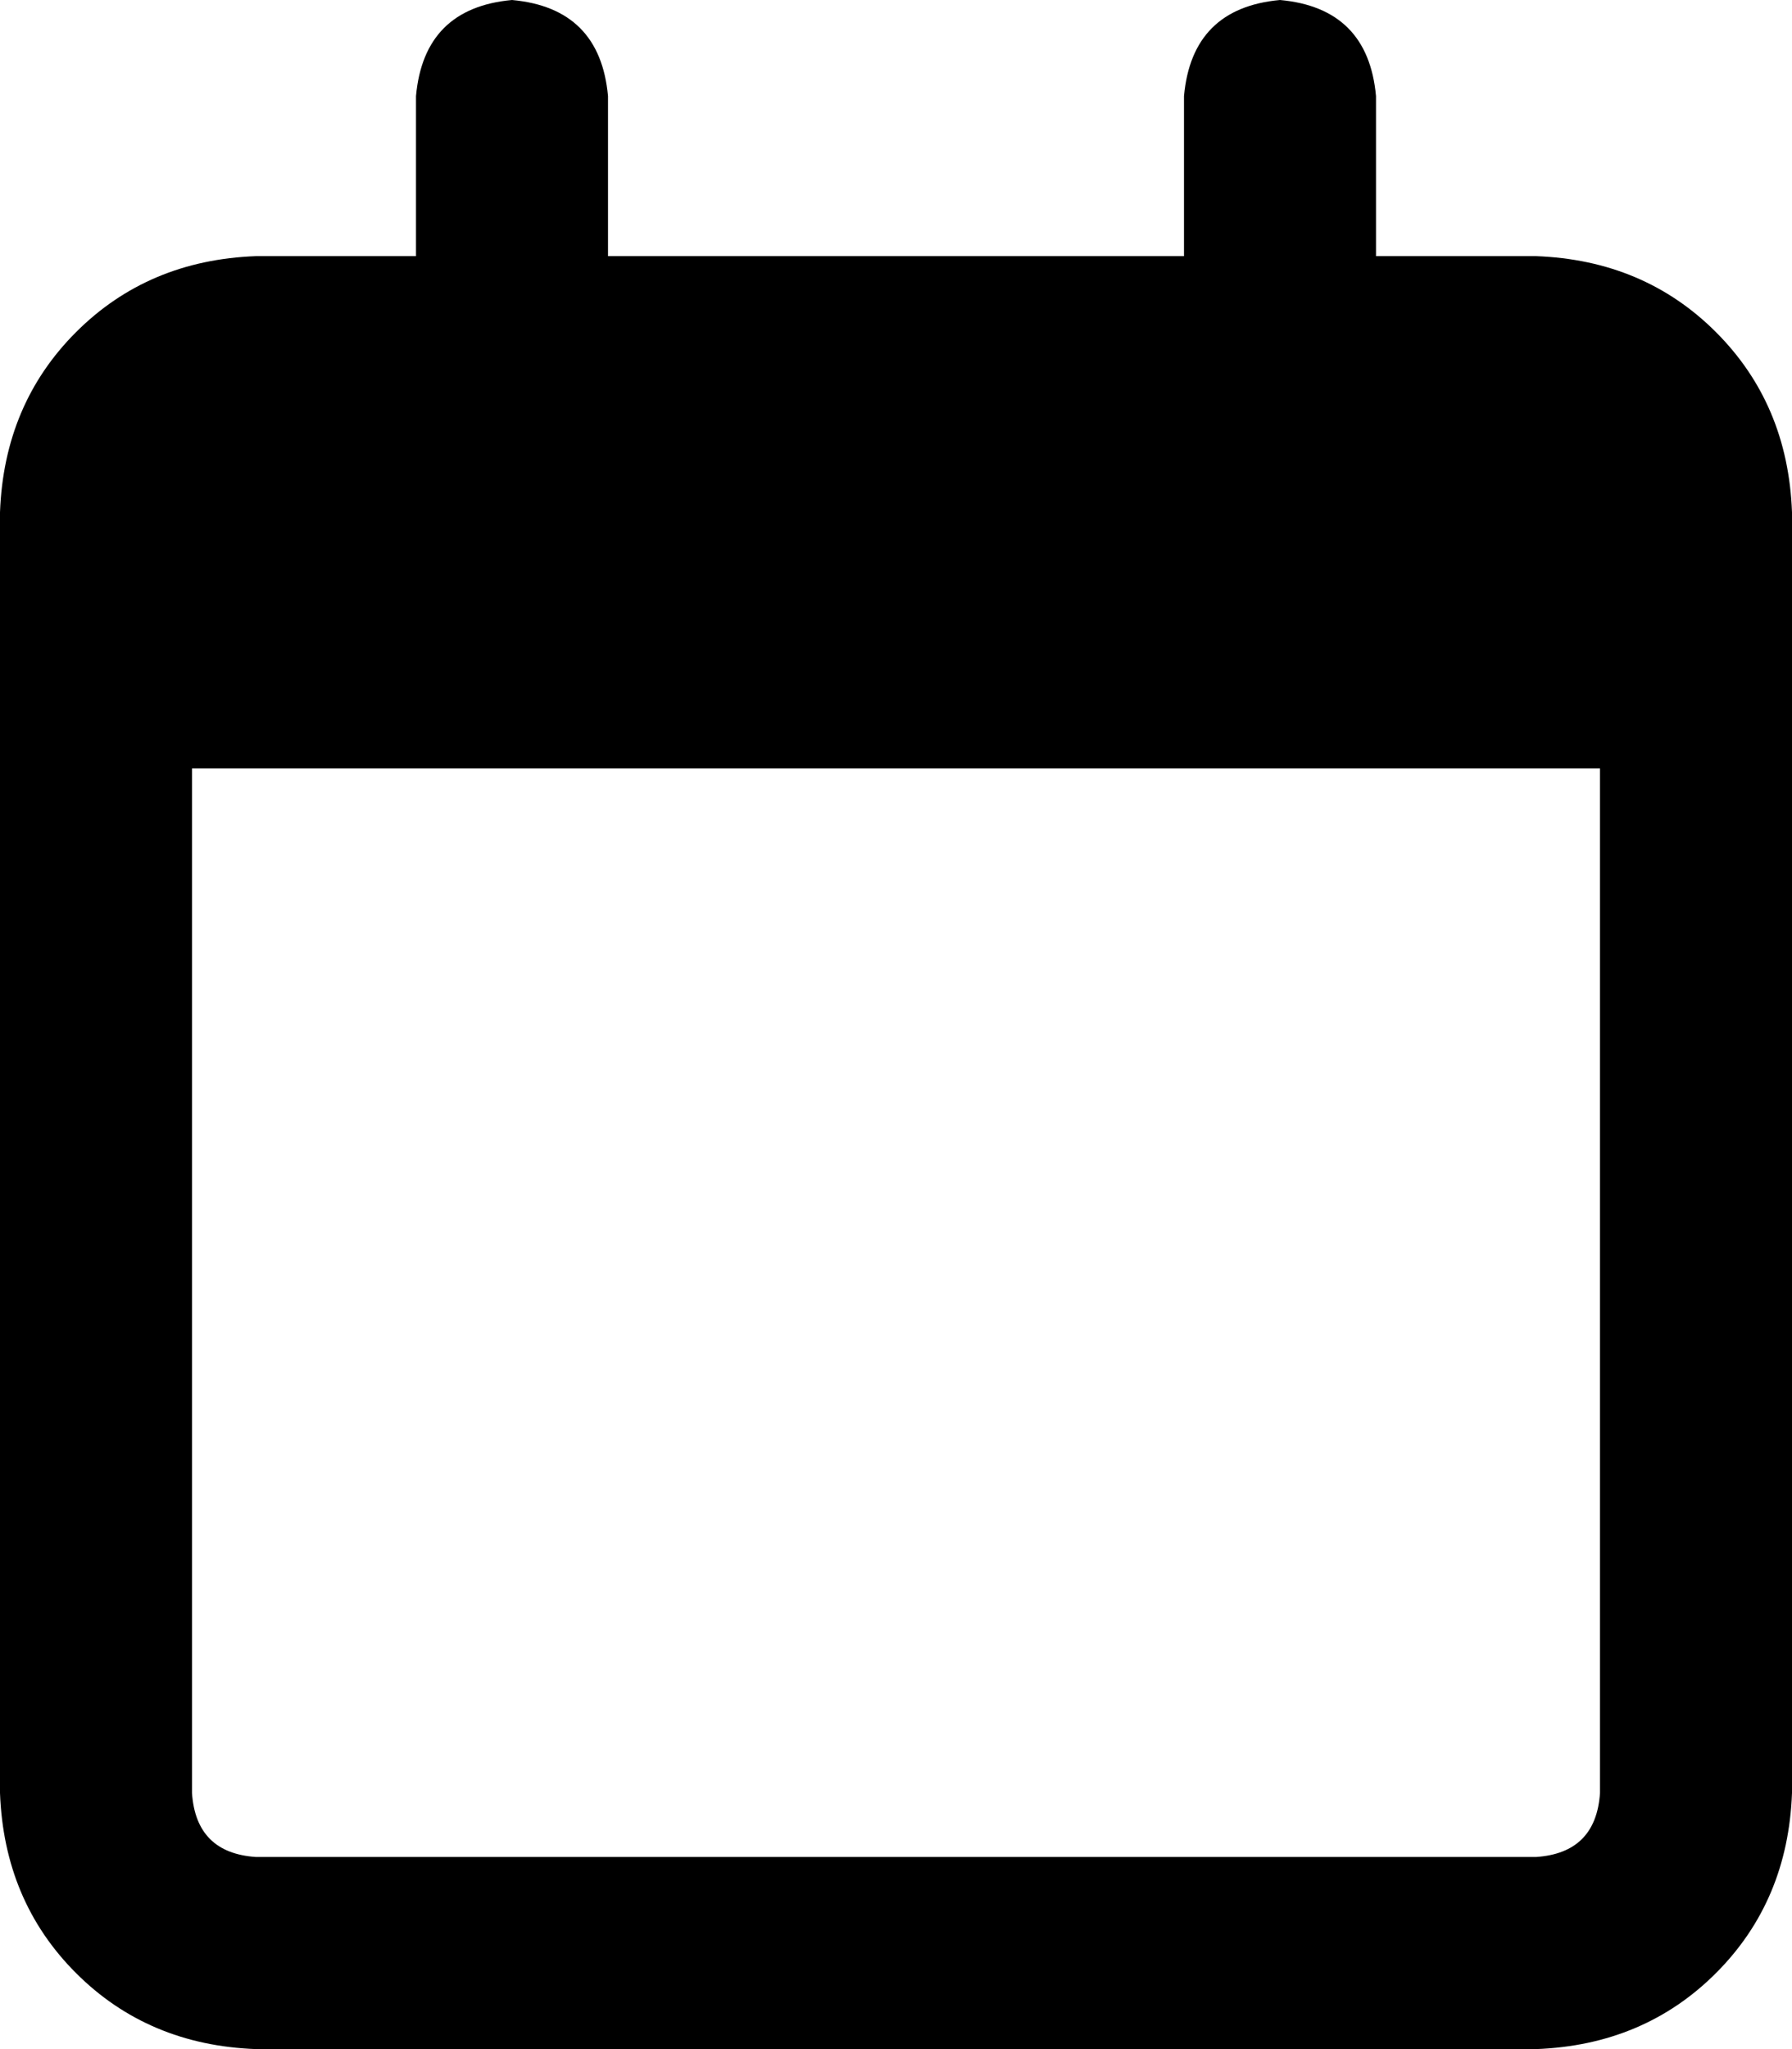 <svg viewBox="0 0 448 512">
  <path
    d="M 152 24 Q 150 2 128 0 Q 106 2 104 24 L 104 64 L 64 64 Q 37 65 19 83 Q 1 101 0 128 L 0 144 L 0 192 L 0 448 Q 1 475 19 493 Q 37 511 64 512 L 384 512 Q 411 511 429 493 Q 447 475 448 448 L 448 192 L 448 144 L 448 128 Q 447 101 429 83 Q 411 65 384 64 L 344 64 L 344 24 Q 342 2 320 0 Q 298 2 296 24 L 296 64 L 152 64 L 152 24 L 152 24 Z M 48 192 L 400 192 L 400 448 Q 399 463 384 464 L 64 464 Q 49 463 48 448 L 48 192 L 48 192 Z"
  />
</svg>